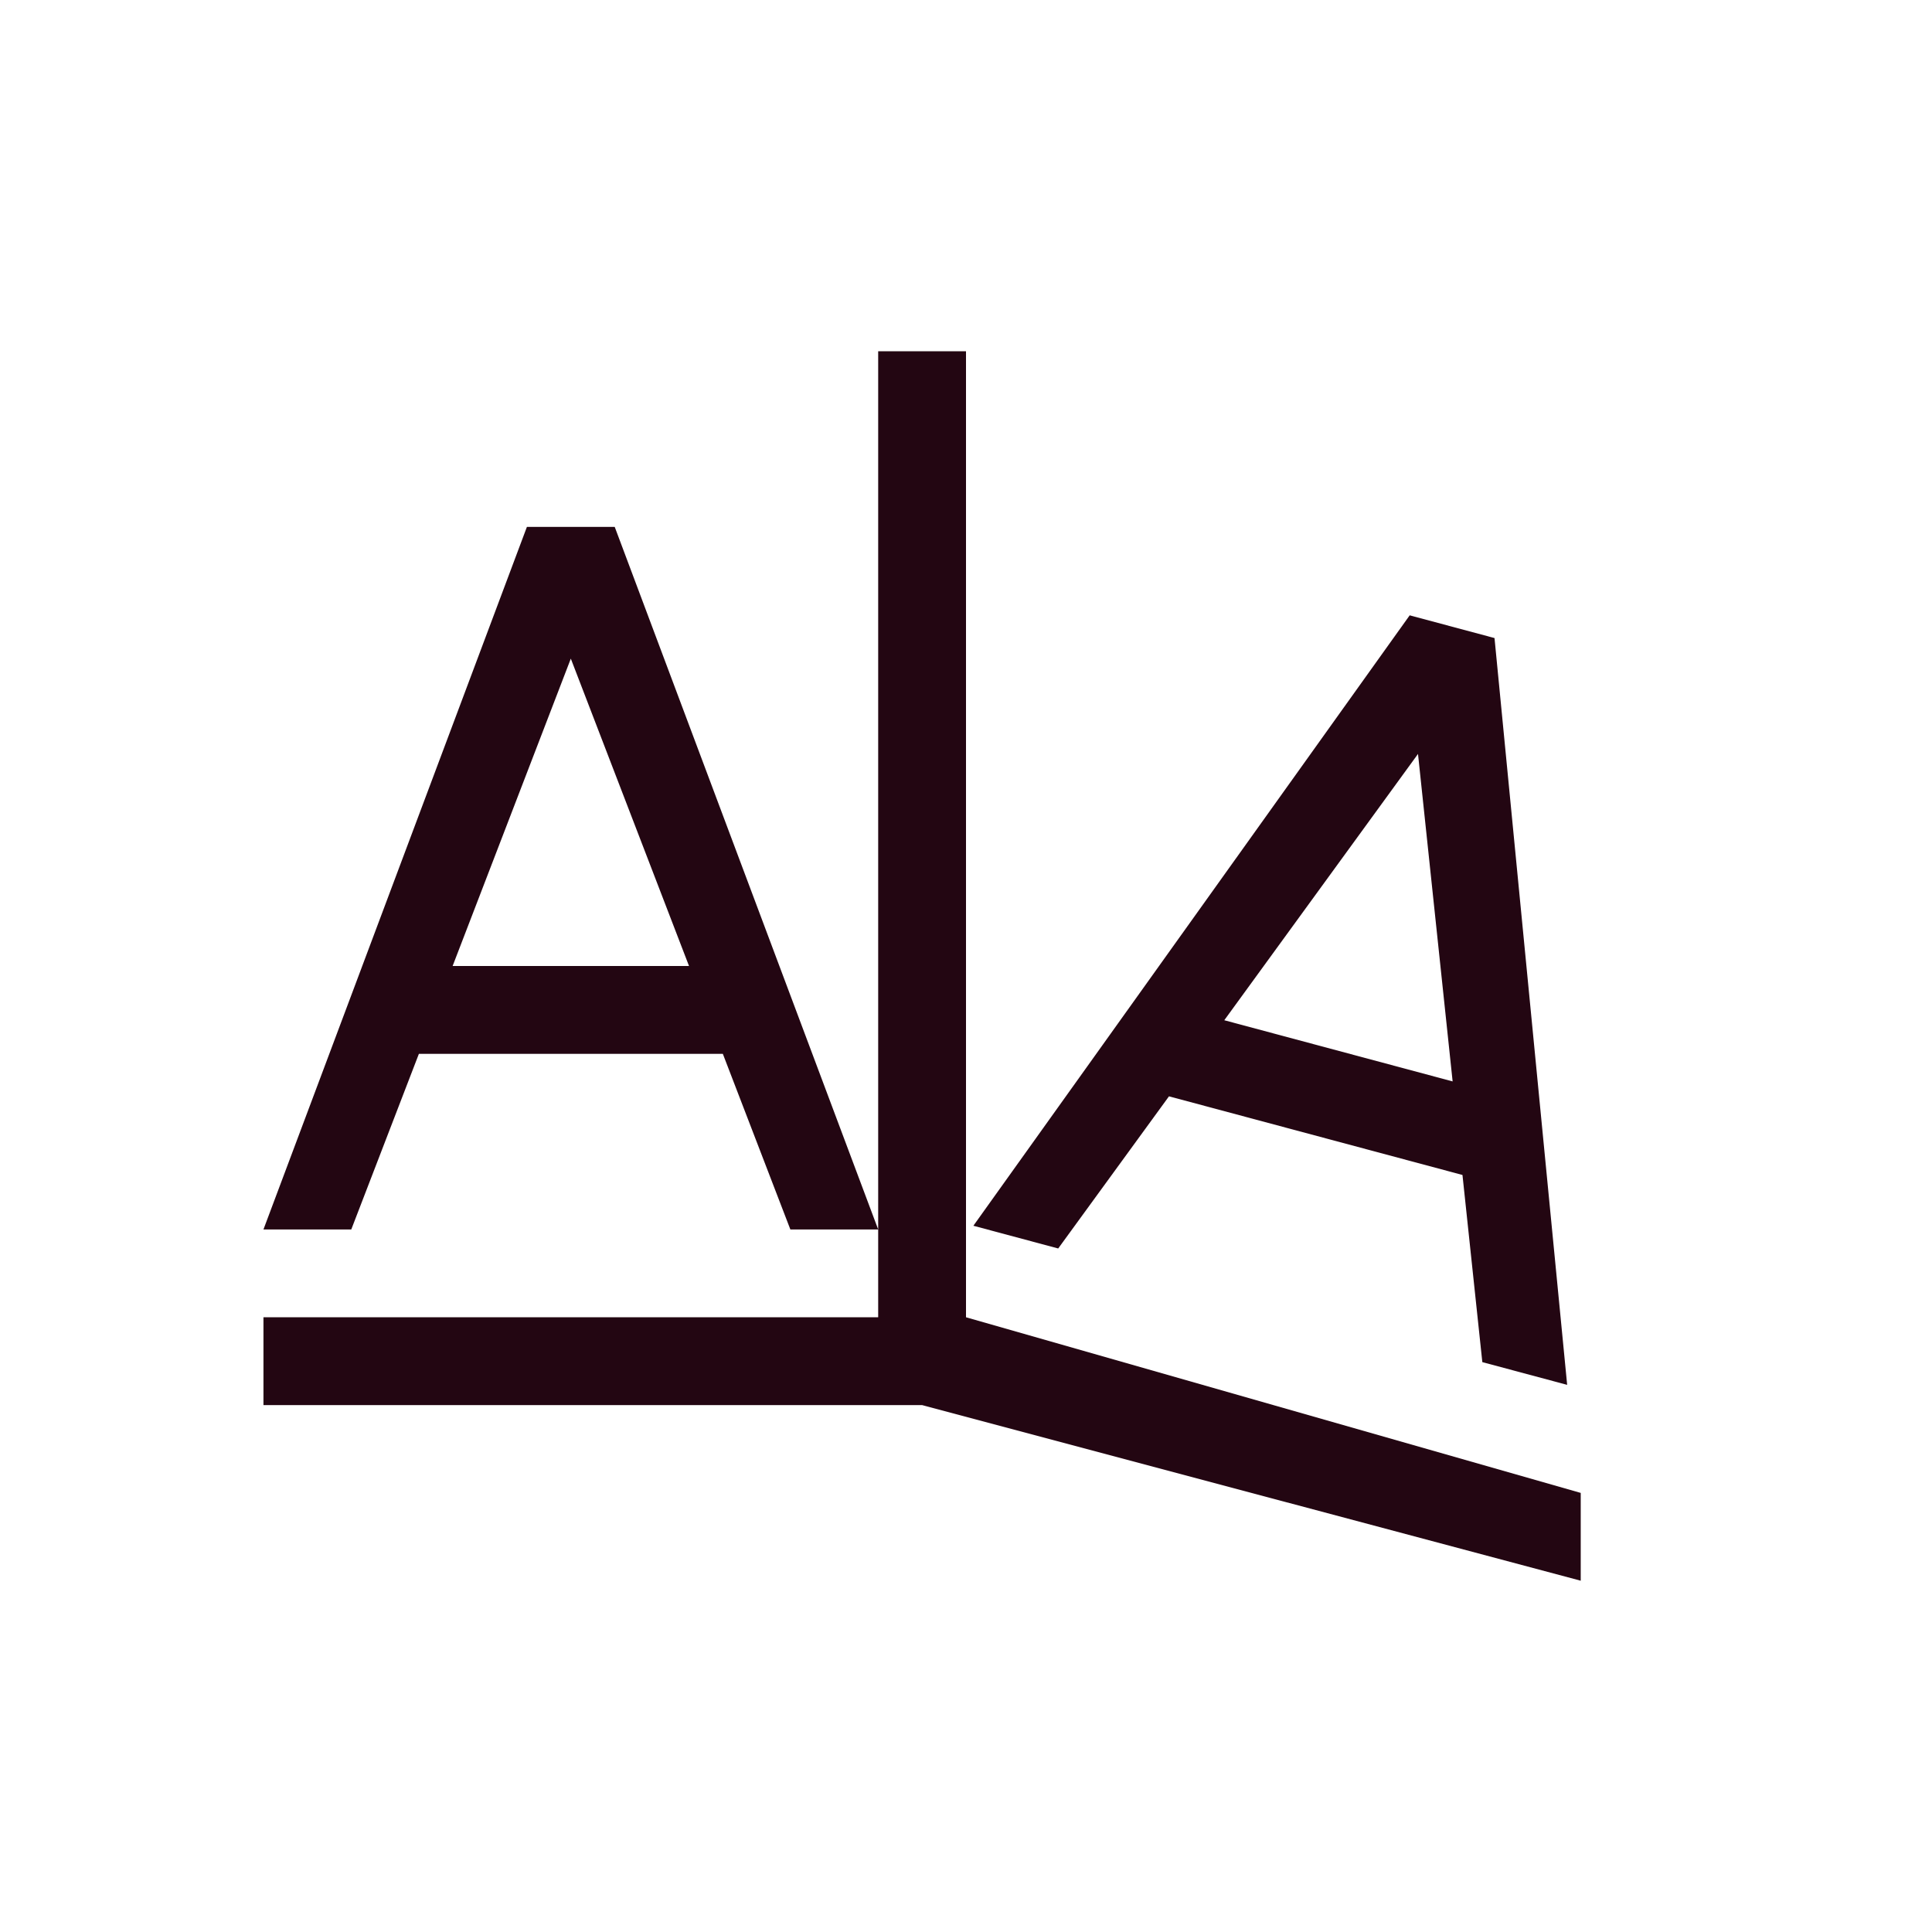 <svg xmlns="http://www.w3.org/2000/svg" width="22" height="22" version="1.1">
 <defs>
  <style id="current-color-scheme" type="text/css">
   .ColorScheme-Text { color:#230612; } .ColorScheme-Highlight { color:#4285f4; }
  </style>
 </defs>
 <g transform="translate(3,3)">
  <path style="fill:currentColor" class="ColorScheme-Text" transform="rotate(15,12.5,8)" d="M 12,4 9,12 H 10 L 10.77,10 H 14.23 L 15,12 H 16 L 13,4 Z M 12.5,5.5 13.846,9 H 11.154 Z"/>
  <path style="fill:currentColor" class="ColorScheme-Text" d="M 7,1 V 12 H 0 V 13 H 7.5 L 15,15 V 14 L 8,12 V 1 Z M 3,3 0,11 H 1 L 1.77,9 H 5.231 L 6,11 H 7 L 4,3 Z M 3.5,4.5 4.846,8 H 2.154 Z"/>
 </g>
</svg>
